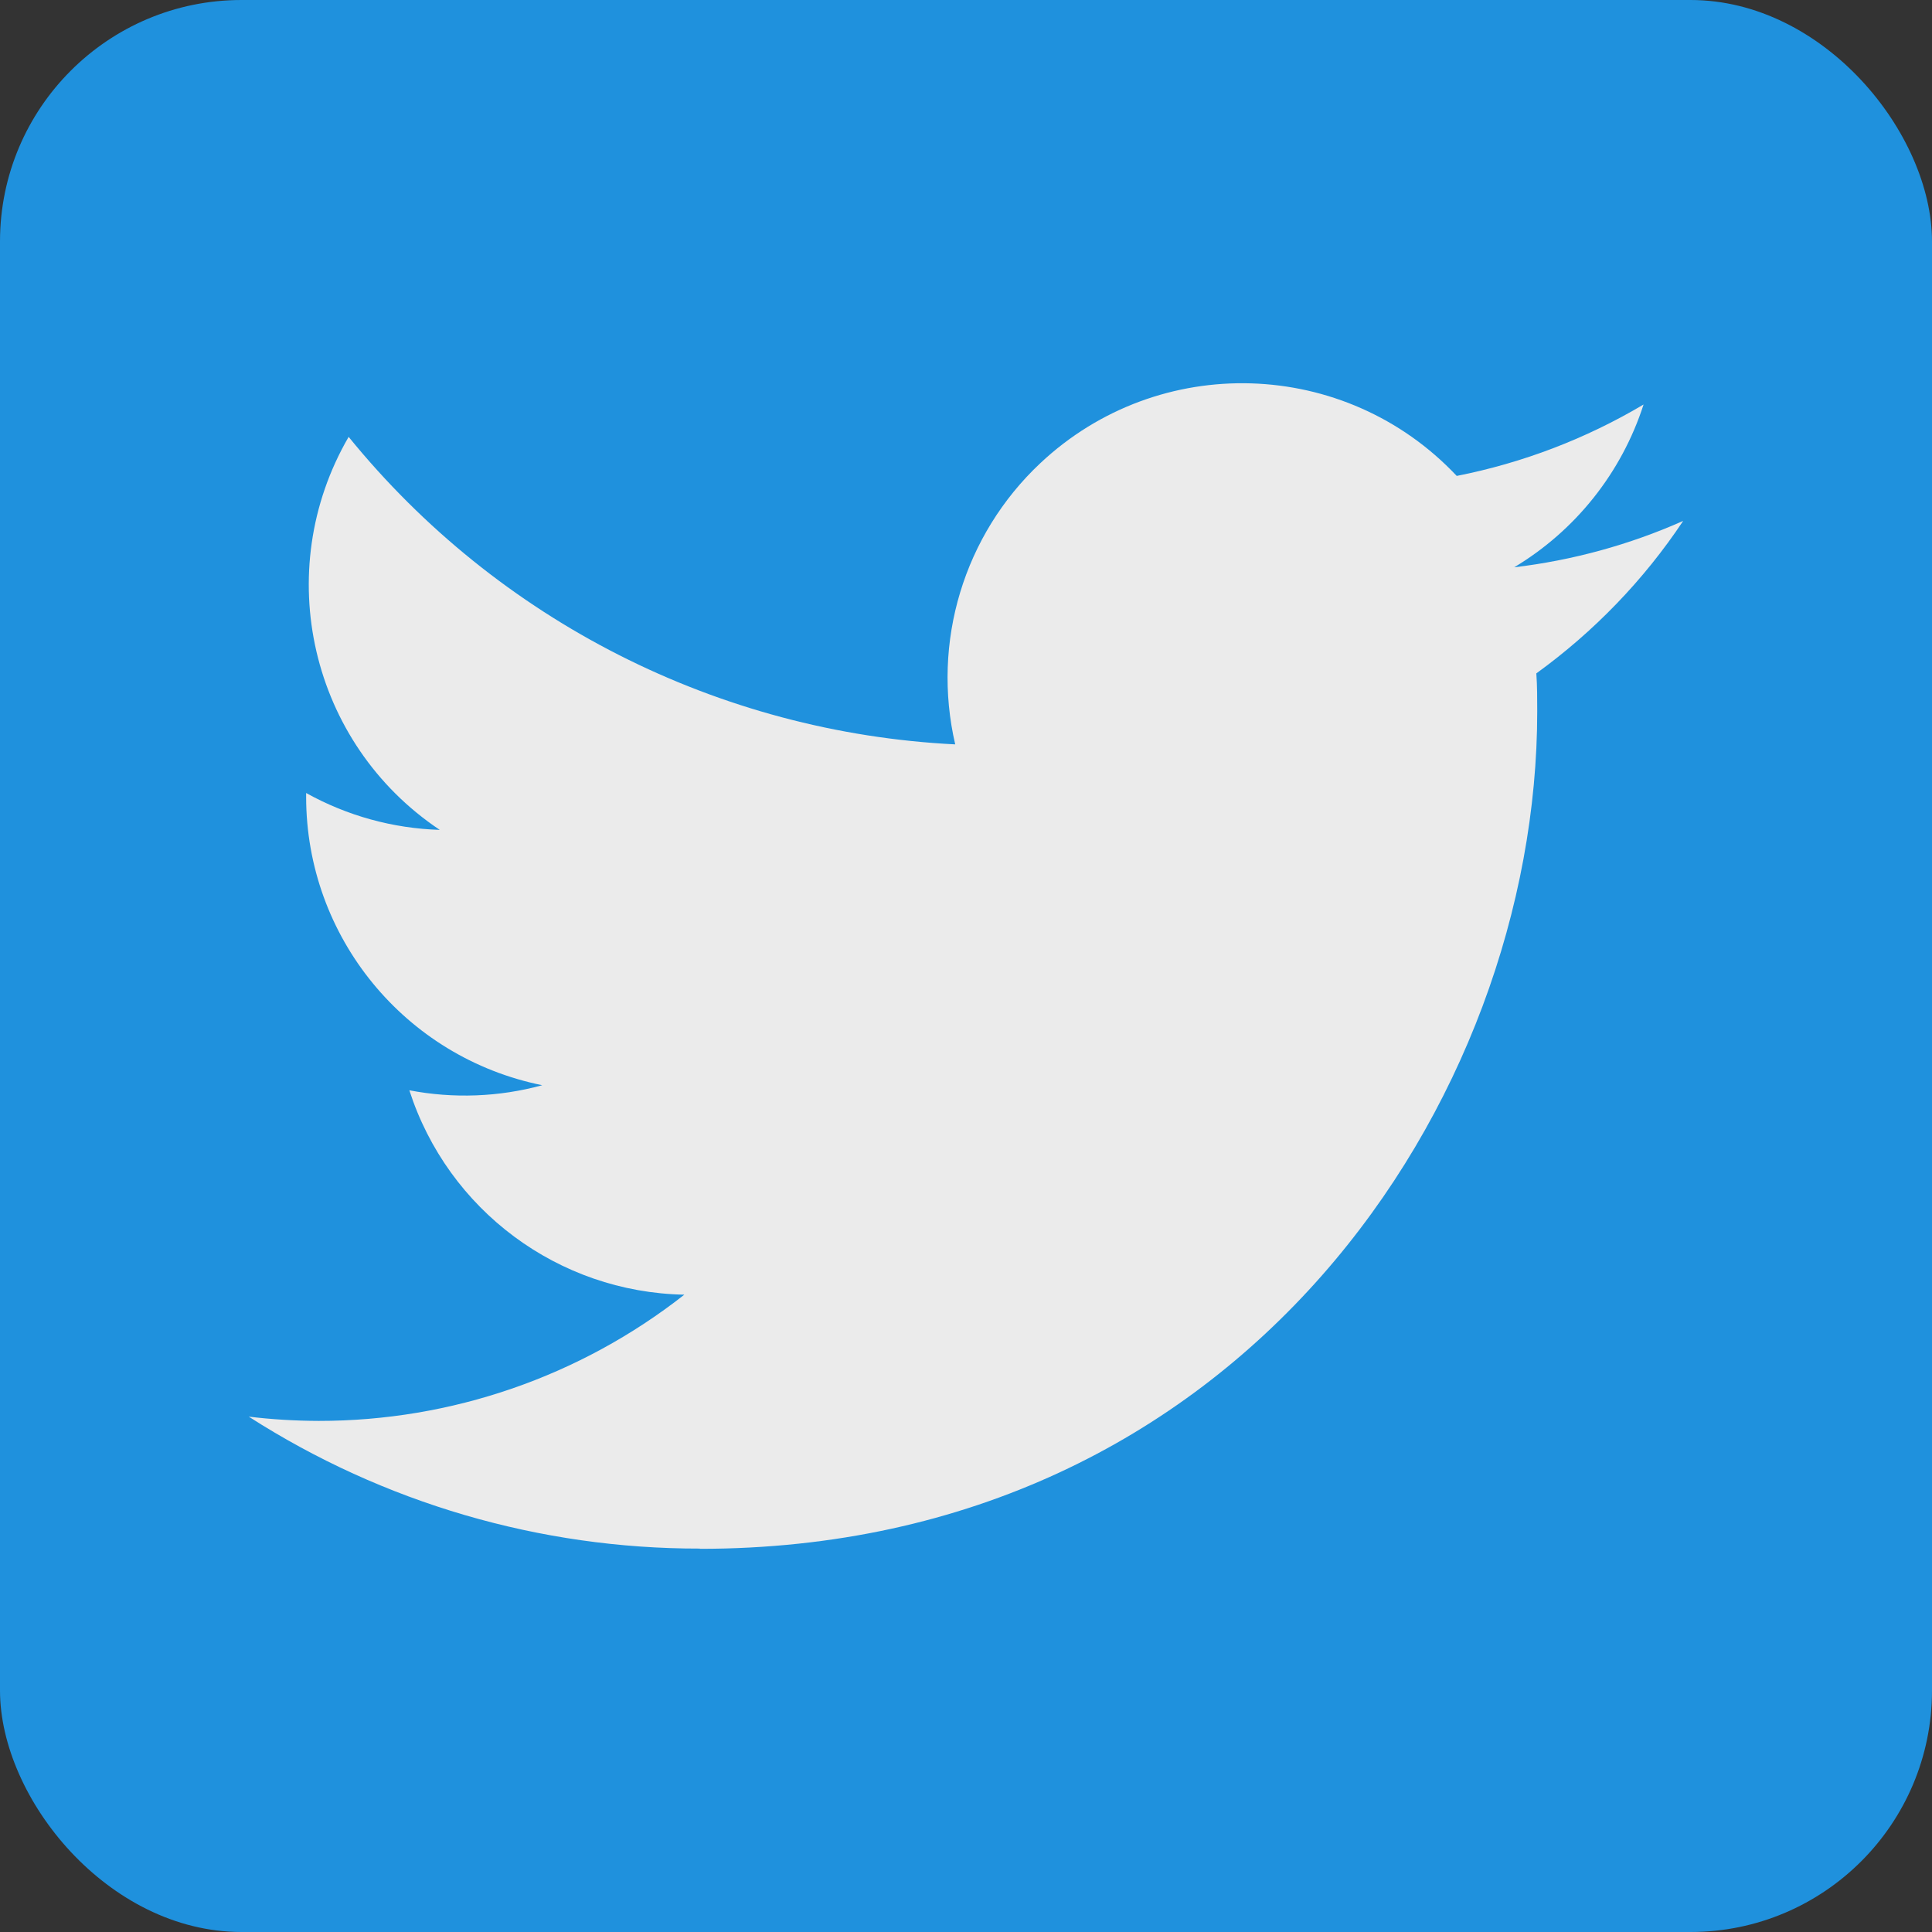 <svg width="24" height="24" viewBox="0 0 24 24" fill="none" xmlns="http://www.w3.org/2000/svg">
<rect x="0" y="0" width="24" height="24" fill="#333333" stroke="none"/>
<g opacity="0.9">
<rect width="24" height="24" rx="3" fill="#1D9BF0"/>
<path d="M19.085 8.365C19.096 8.522 19.096 8.679 19.096 8.838C19.096 13.668 15.418 19.24 8.694 19.24V19.237C6.708 19.24 4.763 18.671 3.09 17.598C3.379 17.633 3.669 17.65 3.96 17.651C5.607 17.652 7.206 17.1 8.501 16.083C6.936 16.053 5.565 15.033 5.085 13.544C5.633 13.649 6.198 13.628 6.736 13.481C5.03 13.136 3.803 11.638 3.803 9.898C3.803 9.882 3.803 9.866 3.803 9.851C4.312 10.134 4.881 10.291 5.463 10.309C3.856 9.235 3.361 7.098 4.331 5.427C6.187 7.711 8.926 9.1 11.866 9.247C11.571 7.977 11.973 6.646 12.923 5.754C14.396 4.37 16.711 4.441 18.096 5.912C18.914 5.751 19.699 5.451 20.417 5.025C20.144 5.871 19.573 6.59 18.81 7.047C19.535 6.961 20.243 6.767 20.909 6.471C20.419 7.207 19.8 7.847 19.085 8.365Z" fill="white"/>
</g>
</svg>

